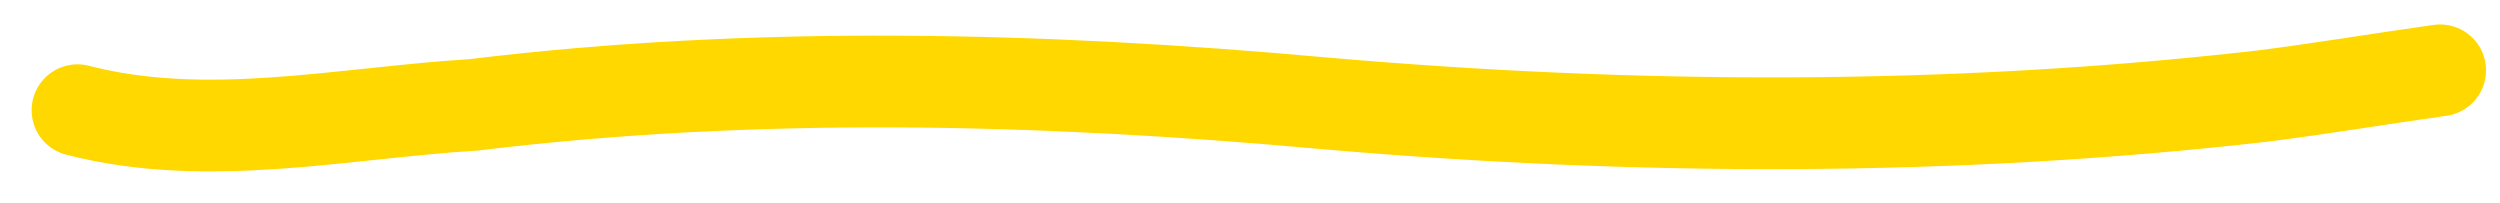 <?xml version="1.0" encoding="UTF-8" standalone="no"?>
<!-- Created with Inkscape (http://www.inkscape.org/) -->

<svg
   xmlns:dc="http://purl.org/dc/elements/1.1/"
   xmlns:cc="http://creativecommons.org/ns#"
   xmlns:rdf="http://www.w3.org/1999/02/22-rdf-syntax-ns#"
   xmlns:svg="http://www.w3.org/2000/svg"
   xmlns="http://www.w3.org/2000/svg"
   xmlns:sodipodi="http://sodipodi.sourceforge.net/DTD/sodipodi-0.dtd"
   xmlns:inkscape="http://www.inkscape.org/namespaces/inkscape"
   width="37mm"
   height="3mm"
   viewBox="0 0 37 3"
   version="1.1"
   id="svg8"
   inkscape:version="0.92.4 (f8dce91, 2019-08-02)"
   sodipodi:docname="underlinePath.svg">
  <defs
     id="defs2" />
  <sodipodi:namedview
     id="base"
     pagecolor="#ffffff"
     bordercolor="#666666"
     borderopacity="1.0"
     inkscape:pageopacity="0.0"
     inkscape:pageshadow="2"
     inkscape:zoom="1.4"
     inkscape:cx="146.8279"
     inkscape:cy="-196.44701"
     inkscape:document-units="mm"
     inkscape:current-layer="layer1"
     showgrid="false"
     fit-margin-top="0"
     fit-margin-left="0"
     fit-margin-right="0"
     fit-margin-bottom="0"
     inkscape:window-width="1280"
     inkscape:window-height="996"
     inkscape:window-x="0"
     inkscape:window-y="35"
     inkscape:window-maximized="1" />
  <g
     inkscape:label="Layer 1"
     inkscape:groupmode="layer"
     id="layer1"
     transform="translate(0,0.567)">
    <path
       style="fill:none;stroke:#ffd800;stroke-width:1.358;stroke-linecap:round;stroke-linejoin:miter;stroke-miterlimit:4;stroke-dasharray:none;stroke-opacity:1"
       d="M 1.147,1.064 C 3.064,1.561 5.065,1.104 7.007,0.985 11.185,0.477 15.404,0.581 19.588,0.961 24.204,1.362 28.869,1.383 33.475,0.856 34.357,0.745 35.234,0.597 36.114,0.474"
       id="path825"
       inkscape:connector-curvature="0" />
  </g>
</svg>
